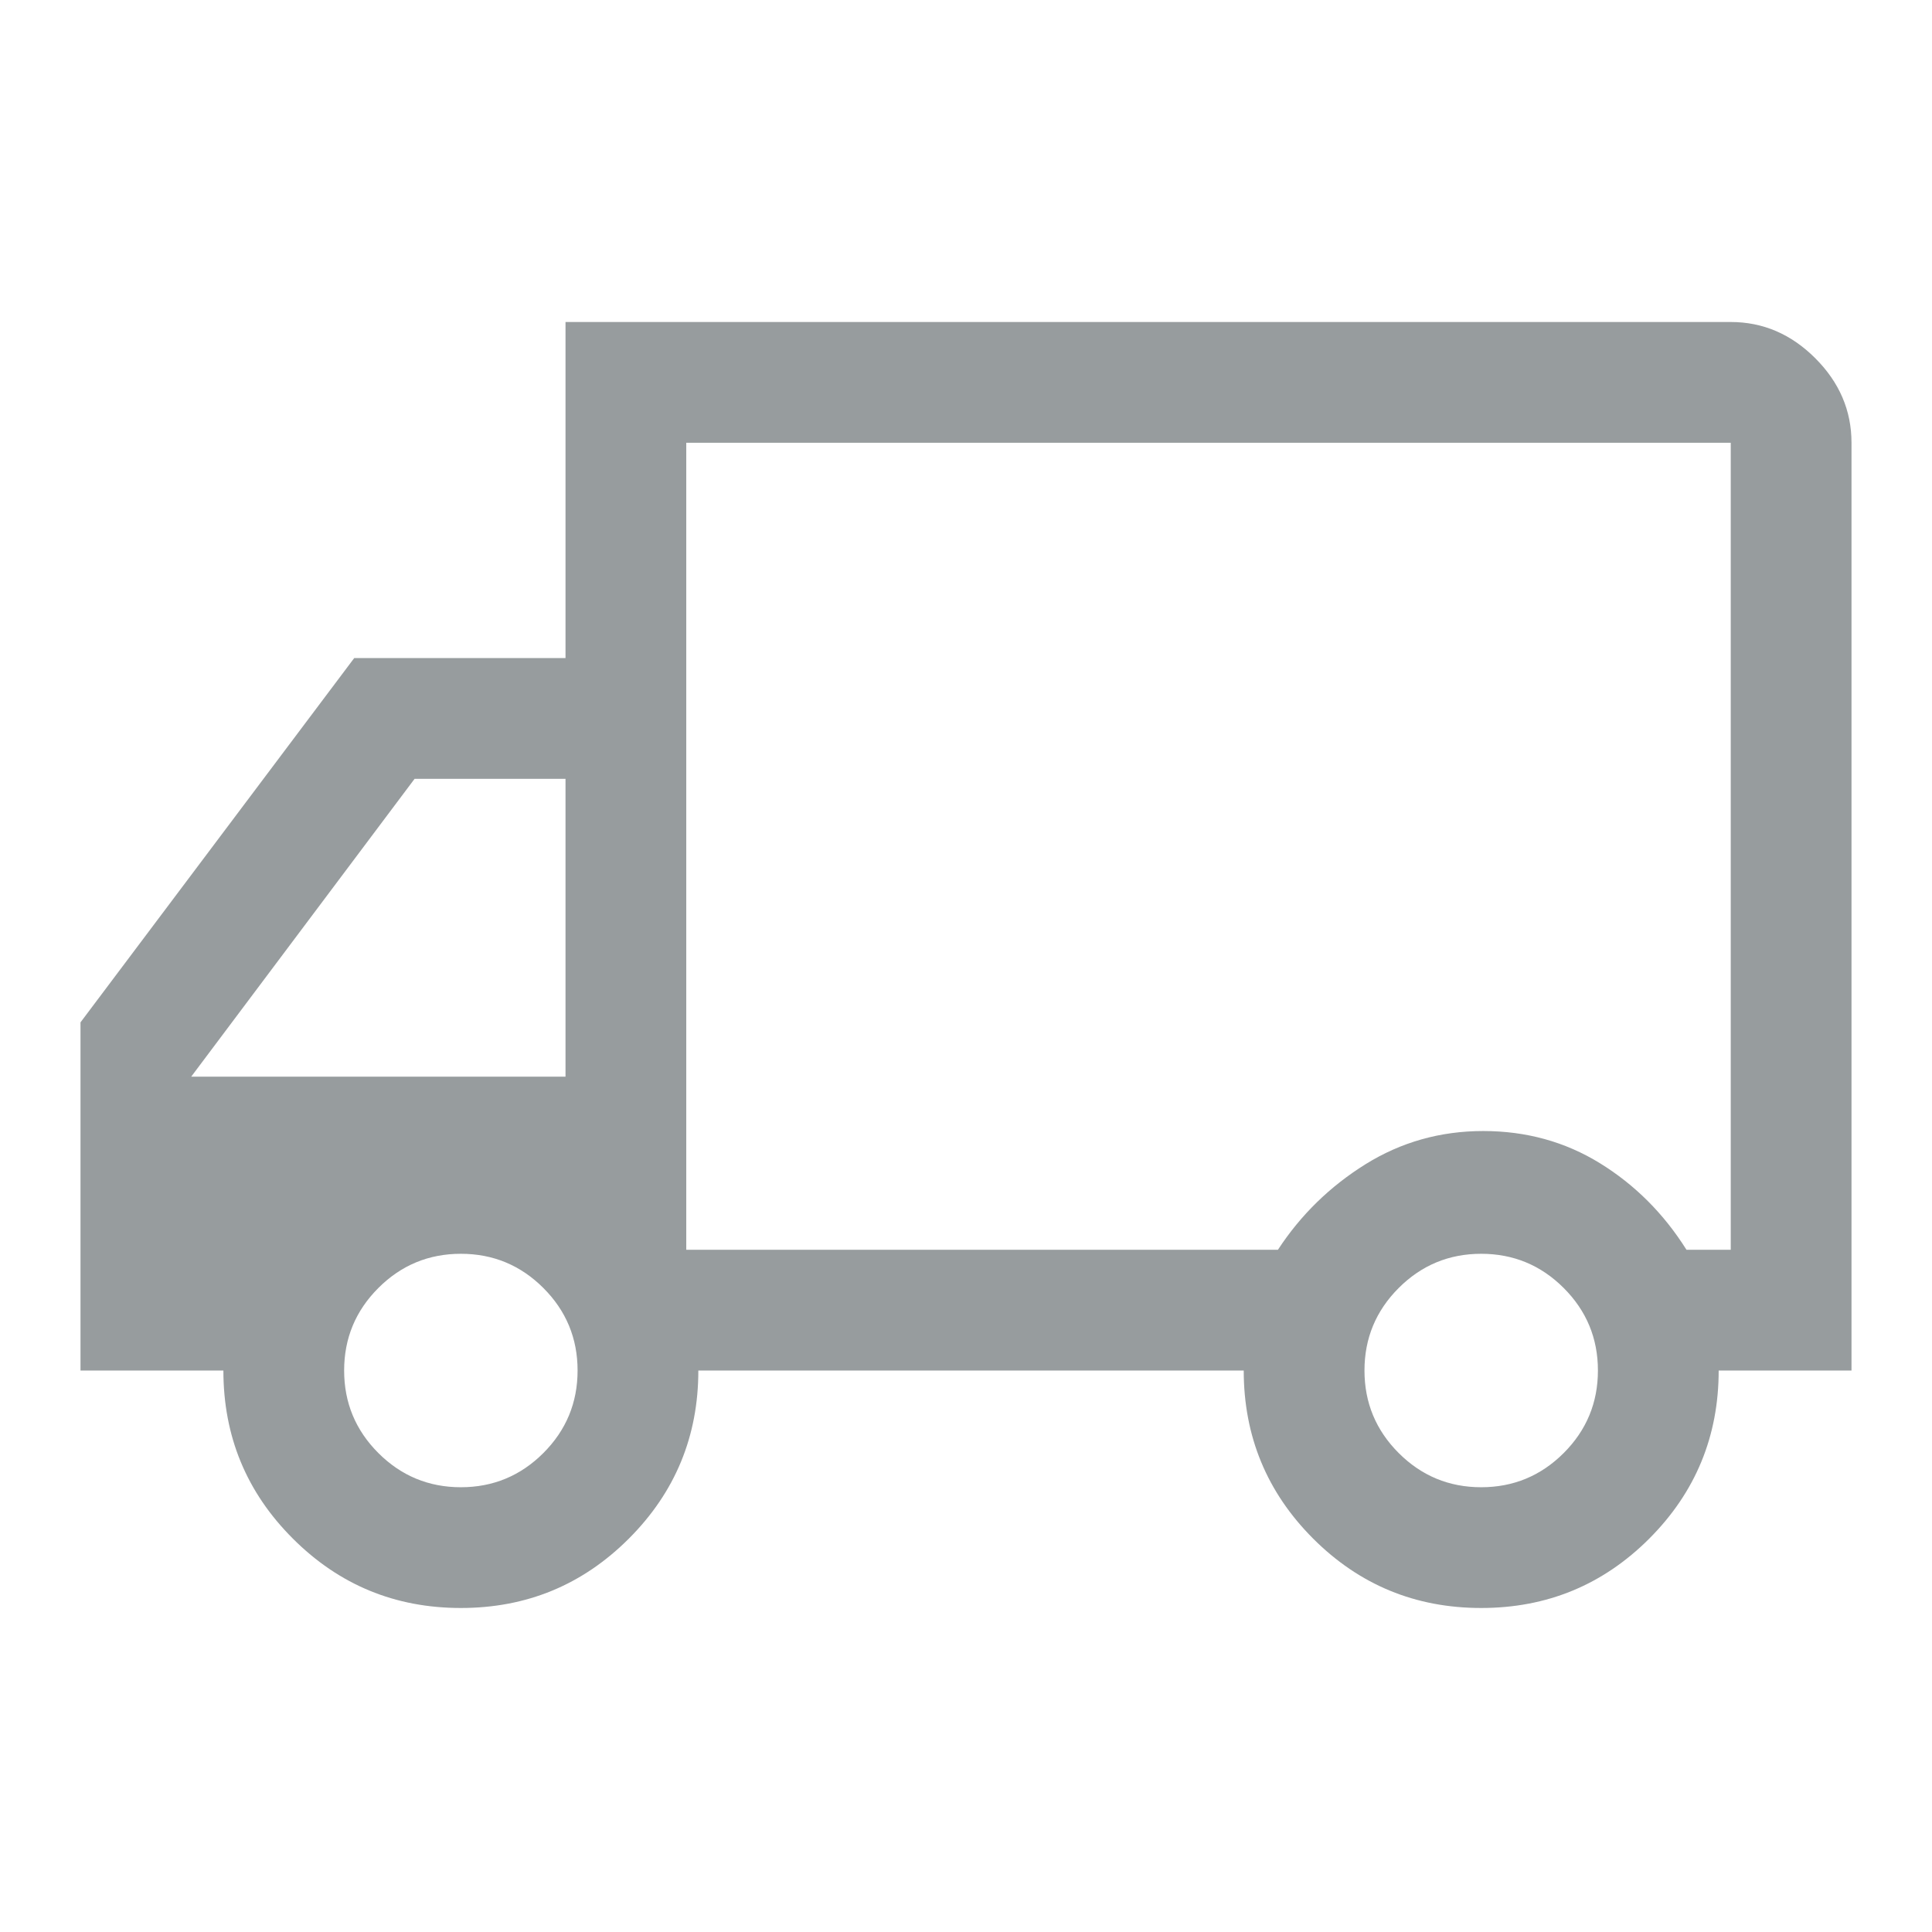 <svg width="24" height="24" viewBox="0 0 24 24" fill="none" xmlns="http://www.w3.org/2000/svg">
<path d="M18.4 19.975C19.217 19.975 19.913 19.688 20.488 19.113C21.062 18.538 21.35 17.842 21.35 17.025H23V5.5C23 5.1 22.85 4.75 22.55 4.45C22.25 4.15 21.9 4 21.5 4H7.025V8.175H4.4L1 12.7V17.025H2.775C2.775 17.842 3.062 18.538 3.638 19.113C4.213 19.688 4.908 19.975 5.725 19.975C6.542 19.975 7.237 19.688 7.812 19.113C8.387 18.538 8.675 17.842 8.675 17.025H15.45C15.45 17.842 15.738 18.538 16.312 19.113C16.887 19.688 17.583 19.975 18.4 19.975ZM18.4 18.475C18 18.475 17.658 18.333 17.375 18.05C17.092 17.767 16.95 17.425 16.95 17.025C16.95 16.625 17.092 16.283 17.375 16C17.658 15.717 18 15.575 18.4 15.575C18.8 15.575 19.142 15.717 19.425 16C19.708 16.283 19.85 16.625 19.85 17.025C19.85 17.425 19.708 17.767 19.425 18.05C19.142 18.333 18.8 18.475 18.4 18.475ZM21.5 15.525H20.95C20.667 15.075 20.308 14.717 19.875 14.45C19.442 14.183 18.958 14.05 18.425 14.05C17.892 14.05 17.404 14.188 16.962 14.463C16.521 14.738 16.158 15.092 15.875 15.525H8.525V5.5H21.5V15.525ZM5.725 18.475C5.325 18.475 4.983 18.333 4.7 18.05C4.417 17.767 4.275 17.425 4.275 17.025C4.275 16.625 4.417 16.283 4.7 16C4.983 15.717 5.325 15.575 5.725 15.575C6.125 15.575 6.467 15.717 6.75 16C7.033 16.283 7.175 16.625 7.175 17.025C7.175 17.425 7.033 17.767 6.75 18.05C6.467 18.333 6.125 18.475 5.725 18.475ZM7.025 13.375H2.375L5.15 9.675H7.025V13.375Z" fill="#979C9E"/>
</svg>
